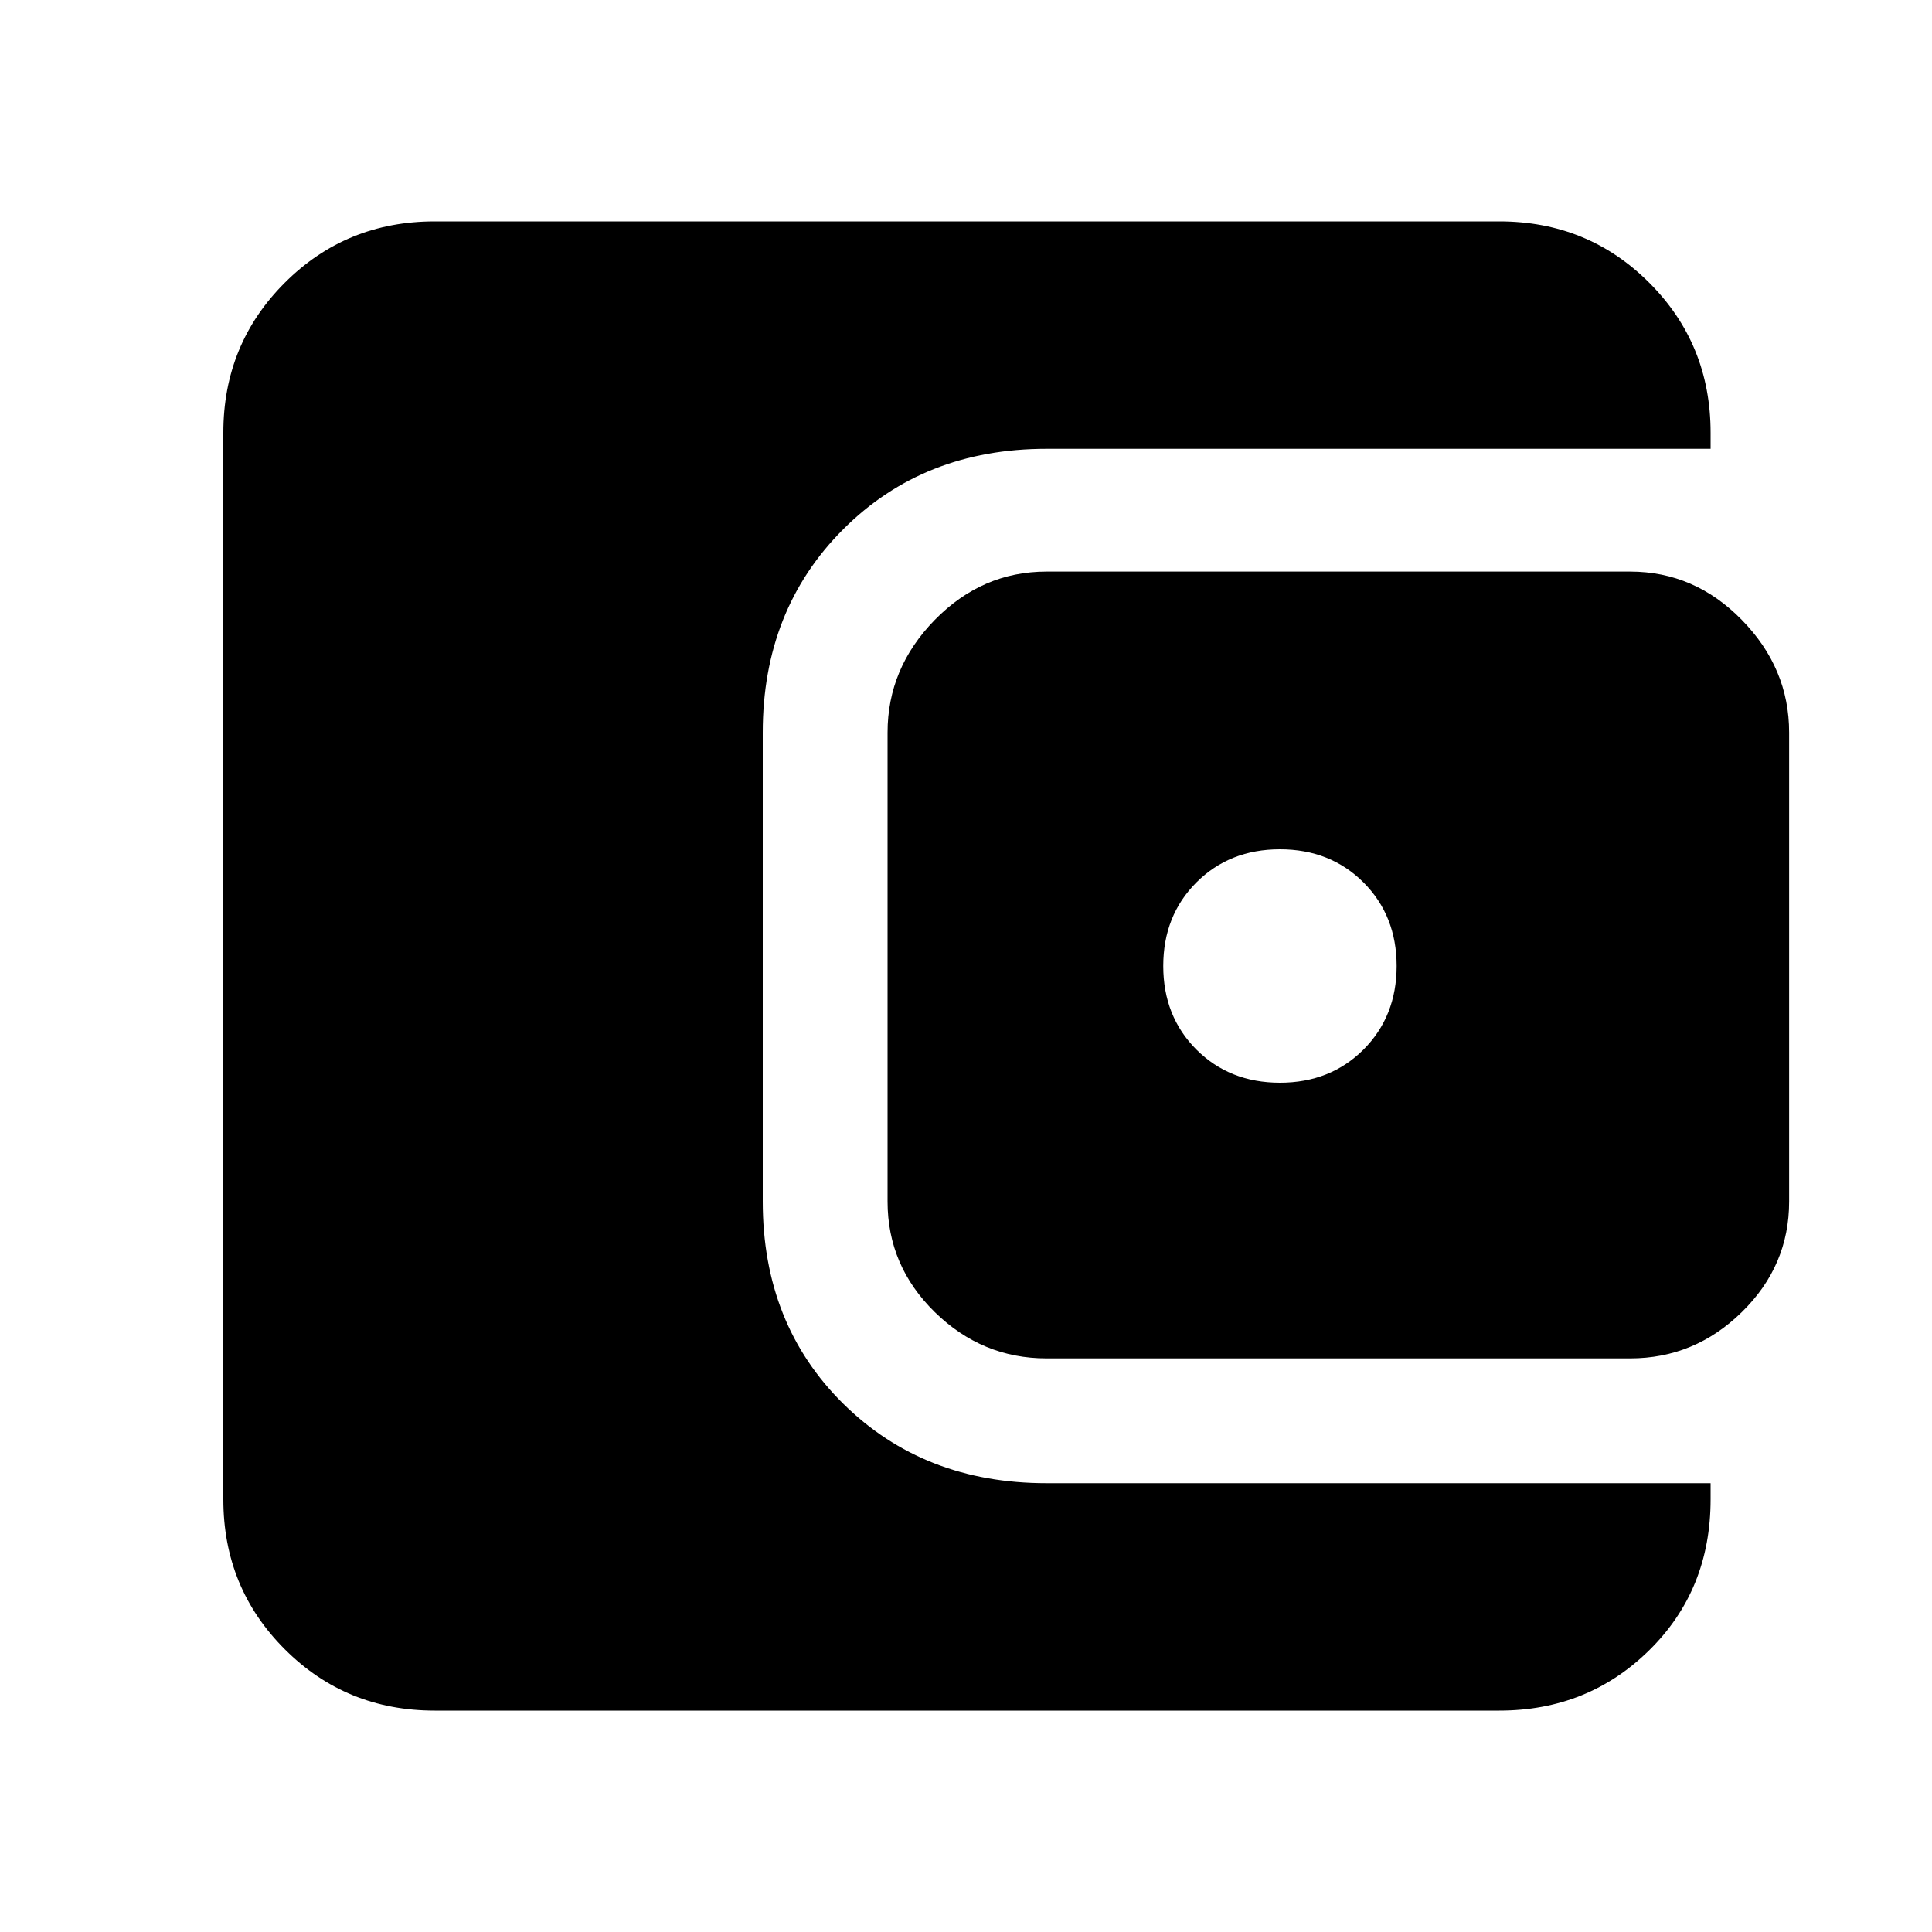 <svg xmlns="http://www.w3.org/2000/svg" height="20" width="20"><path d="M13.25 11.208Q13.771 11.208 14.115 10.865Q14.458 10.521 14.458 10Q14.458 9.479 14.115 9.135Q13.771 8.792 13.25 8.792Q12.729 8.792 12.385 9.135Q12.042 9.479 12.042 10Q12.042 10.521 12.385 10.865Q12.729 11.208 13.25 11.208ZM10.833 14.062Q10.167 14.062 9.677 13.583Q9.188 13.104 9.188 12.438V7.583Q9.188 6.917 9.677 6.417Q10.167 5.917 10.833 5.917H16.875Q17.542 5.917 18.031 6.417Q18.521 6.917 18.521 7.583V12.438Q18.521 13.104 18.031 13.583Q17.542 14.062 16.875 14.062ZM4.5 17.708Q3.583 17.708 2.948 17.073Q2.312 16.438 2.312 15.521V4.479Q2.312 3.562 2.948 2.927Q3.583 2.292 4.5 2.292H15.521Q16.438 2.292 17.073 2.927Q17.708 3.562 17.708 4.479V4.646H10.833Q9.562 4.646 8.729 5.479Q7.896 6.312 7.896 7.583V12.438Q7.896 13.708 8.729 14.531Q9.562 15.354 10.833 15.354H17.708V15.521Q17.708 16.458 17.073 17.083Q16.438 17.708 15.521 17.708Z"/></svg>